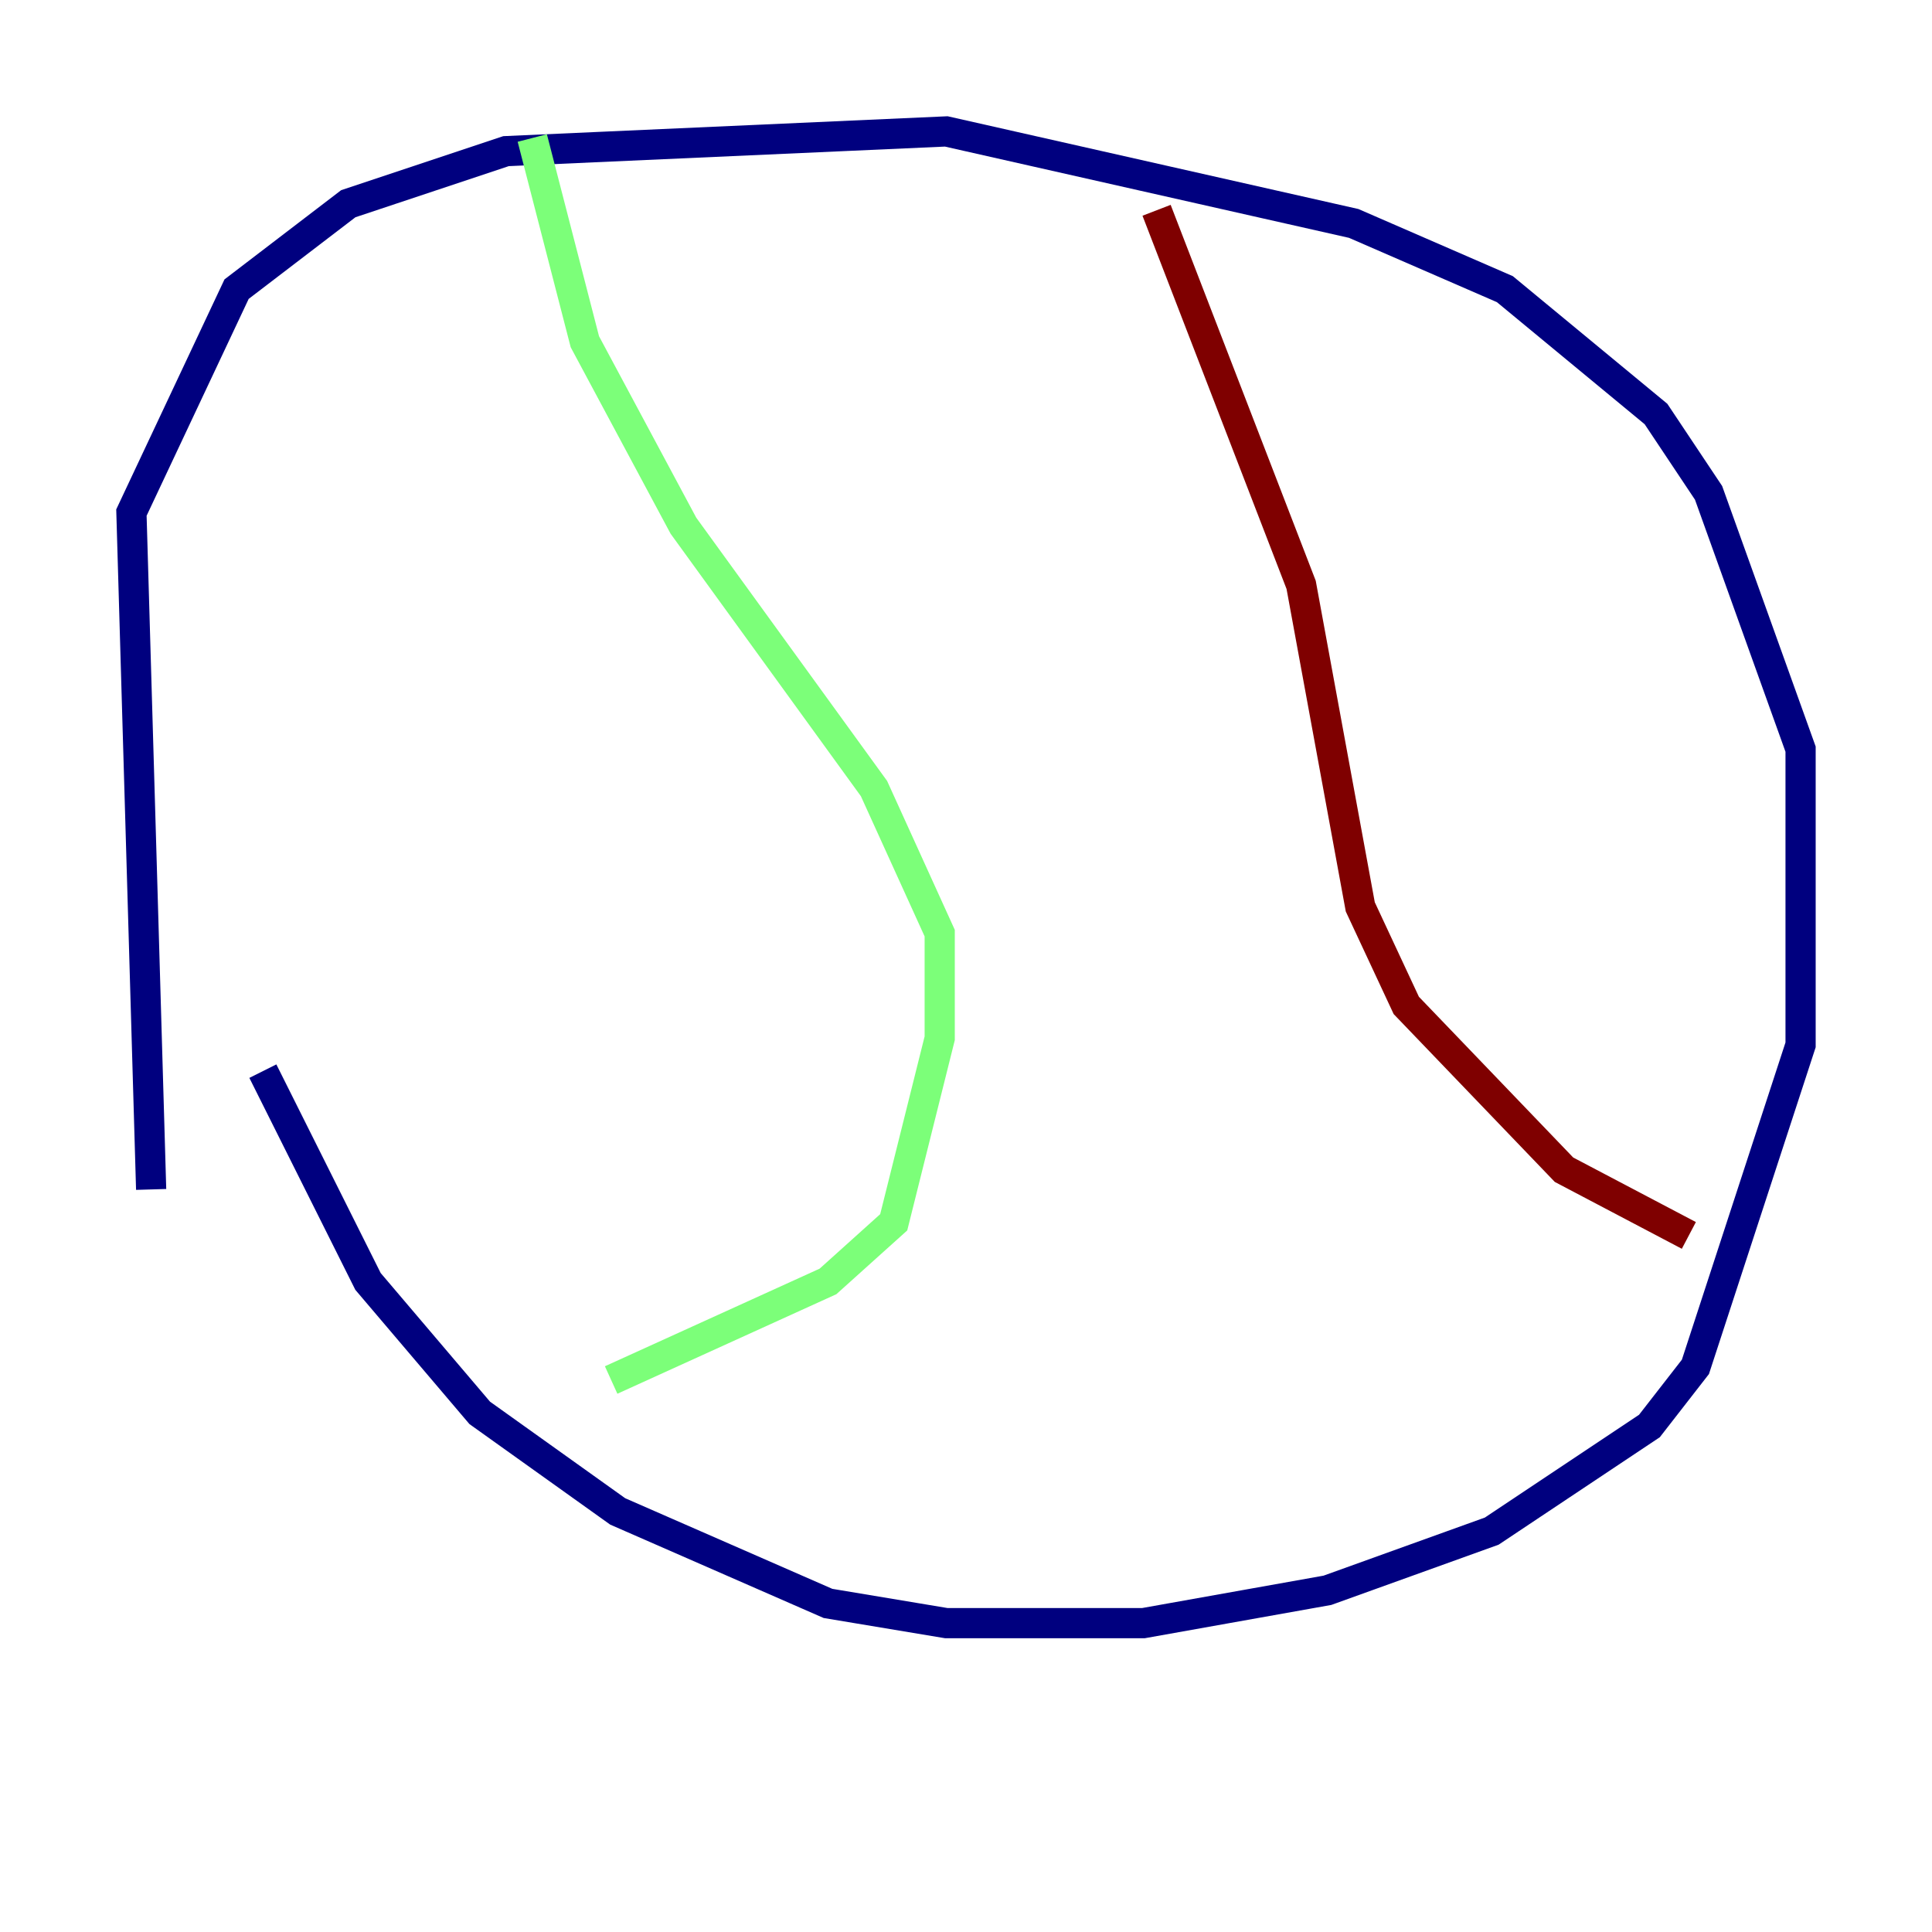 <?xml version="1.0" encoding="utf-8" ?>
<svg baseProfile="tiny" height="128" version="1.2" viewBox="0,0,128,128" width="128" xmlns="http://www.w3.org/2000/svg" xmlns:ev="http://www.w3.org/2001/xml-events" xmlns:xlink="http://www.w3.org/1999/xlink"><defs /><polyline fill="none" points="10.014,78.803 8.707,33.959 15.674,19.157 23.075,13.497 33.524,10.014 62.694,8.707 89.687,14.803 99.701,19.157 109.714,27.429 113.197,32.653 119.293,49.633 119.293,69.225 112.326,90.558 109.279,94.476 98.83,101.442 87.946,105.361 75.755,107.537 62.694,107.537 54.857,106.231 40.925,100.136 31.782,93.605 24.381,84.898 17.415,70.966" stroke="#00007f" stroke-width="2" /><polyline fill="none" points="35.265,9.143 38.748,22.64 45.279,34.83 57.905,52.245 62.258,61.823 62.258,68.789 59.211,80.98 54.857,84.898 40.49,91.429" stroke="#7cff79" stroke-width="2" /><polyline fill="none" points="76.626,13.932 86.204,38.748 90.122,60.082 93.17,66.612 103.619,77.497 111.891,81.85" stroke="#7f0000" stroke-width="2" /></svg>
